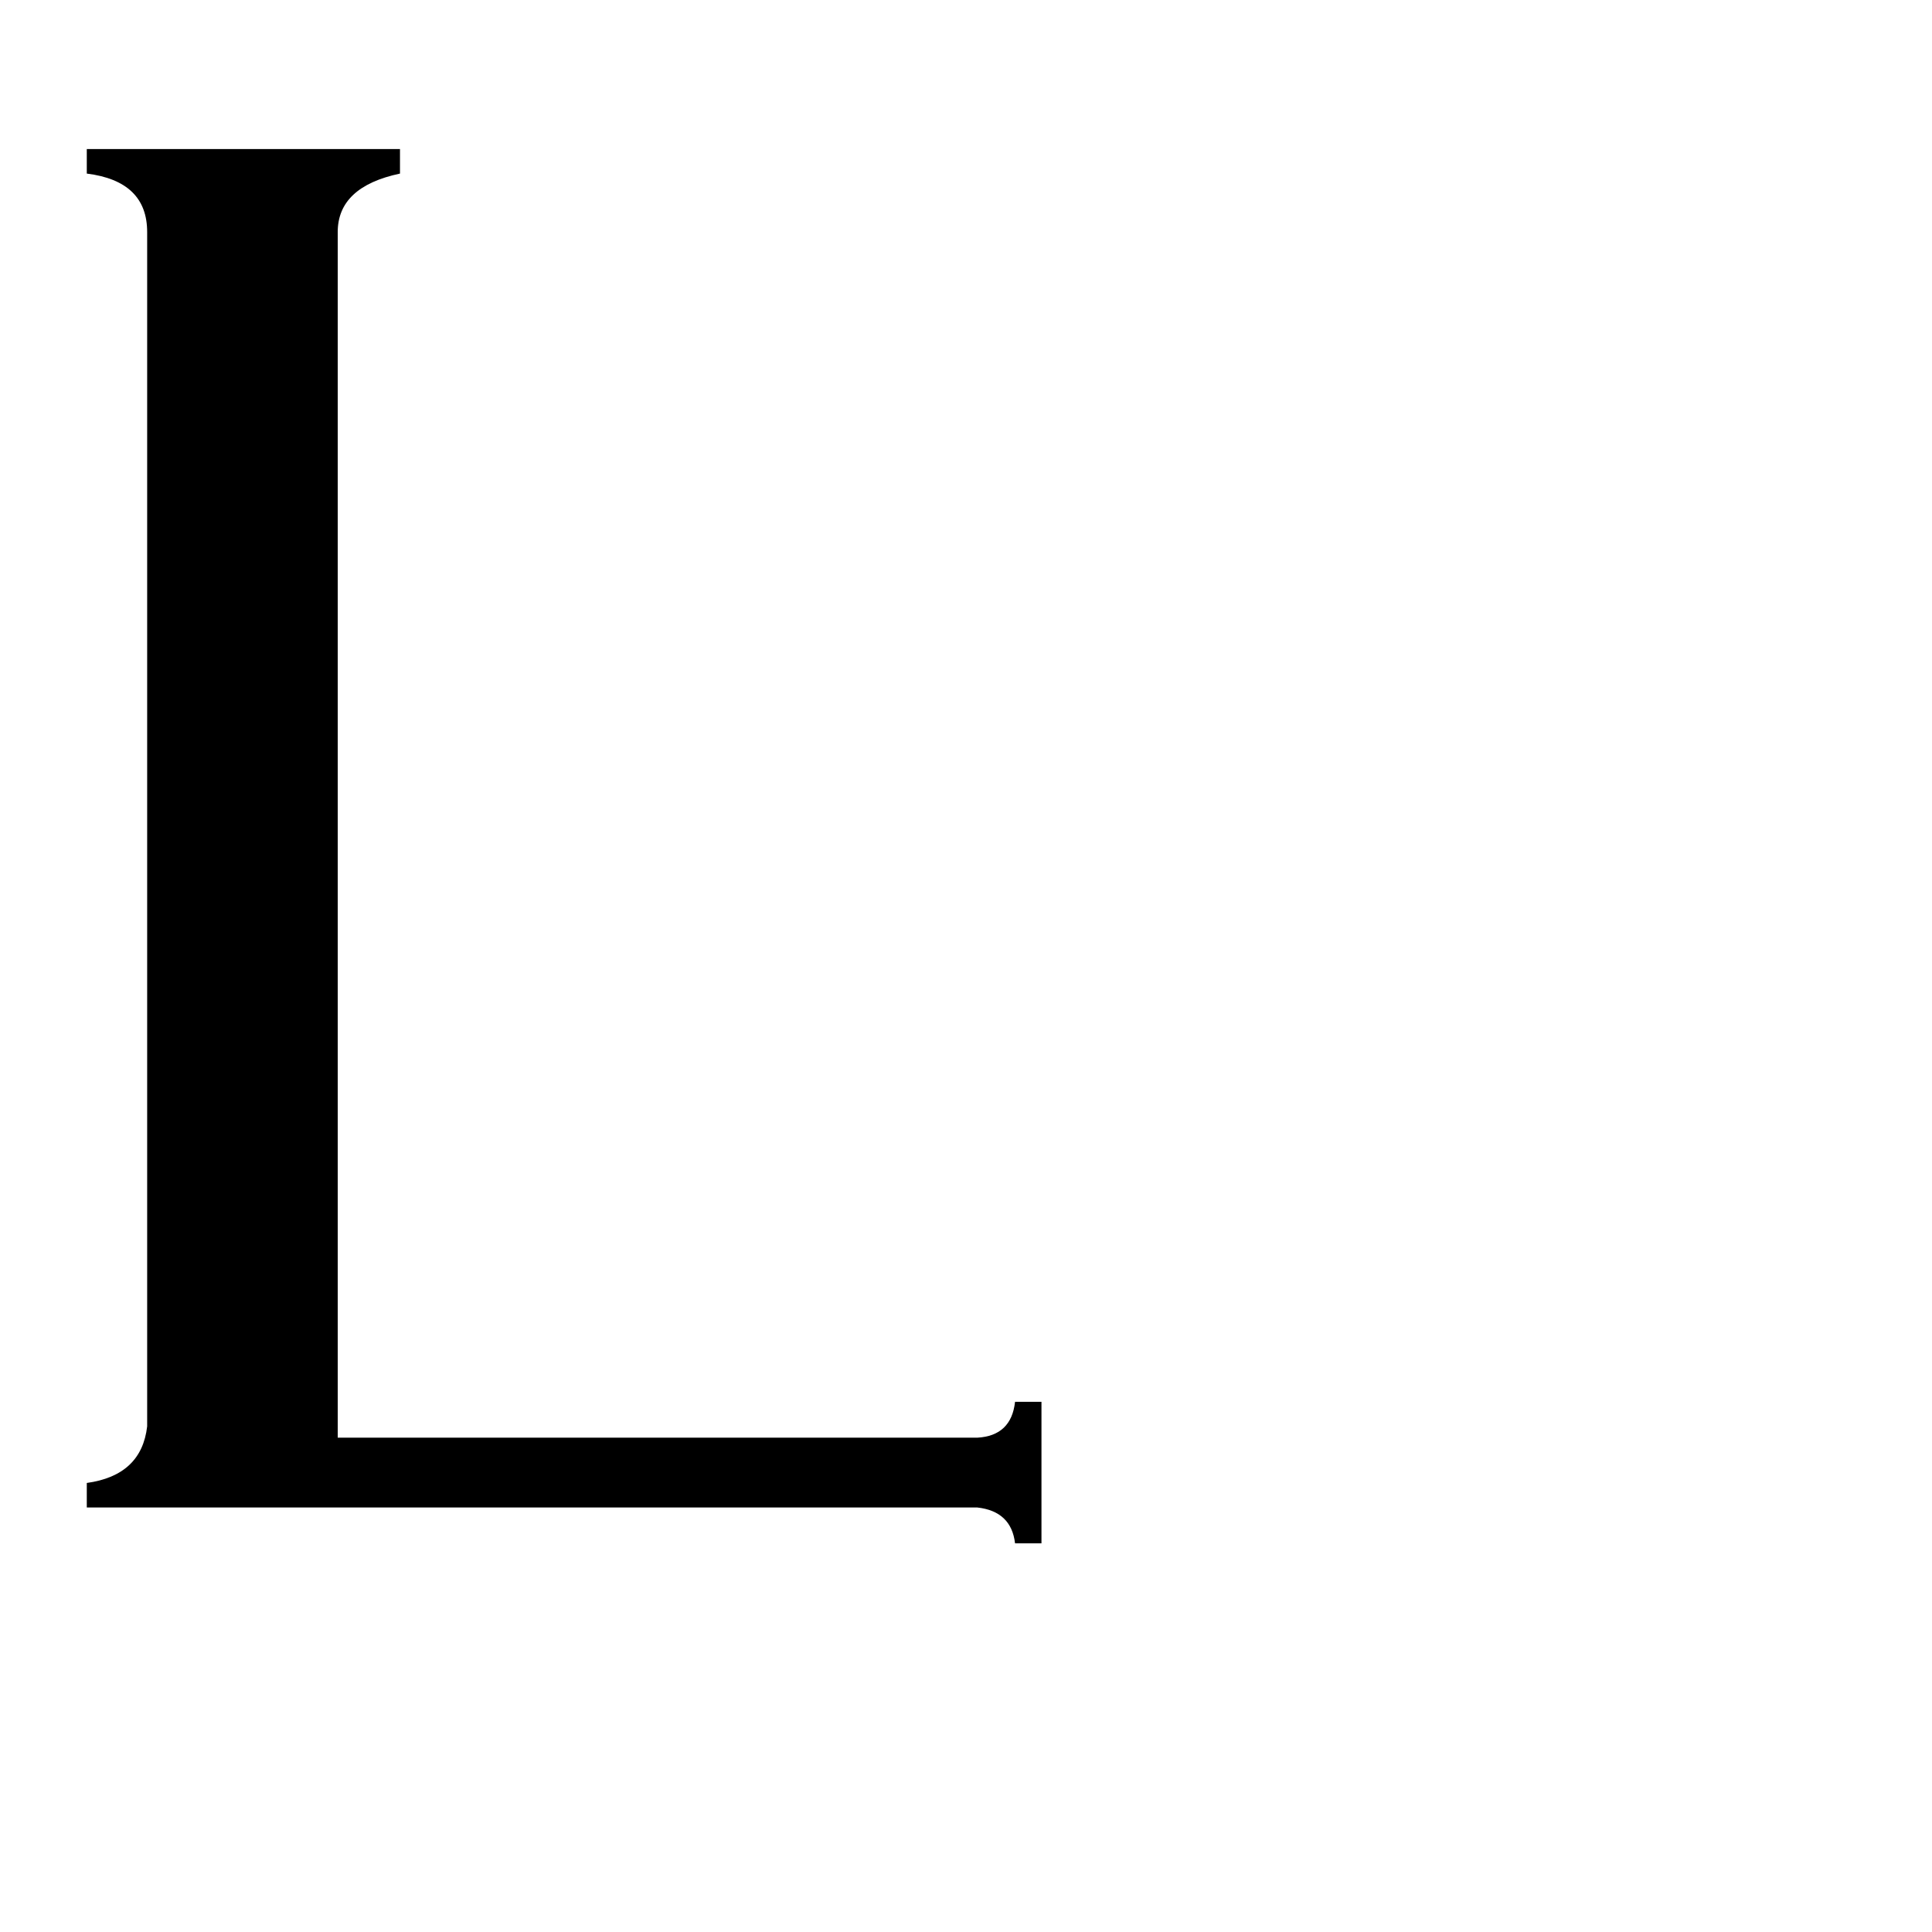 <svg xmlns="http://www.w3.org/2000/svg" viewBox="0 -800 1024 1024">
	<path fill="#000000" d="M179 -38H518Q536 -39 538 -57H552V18H538Q536 1 518 -1H46V-14Q75 -18 78 -44V-677Q78 -704 46 -708V-721H212V-708Q179 -701 179 -677Z"/>
</svg>